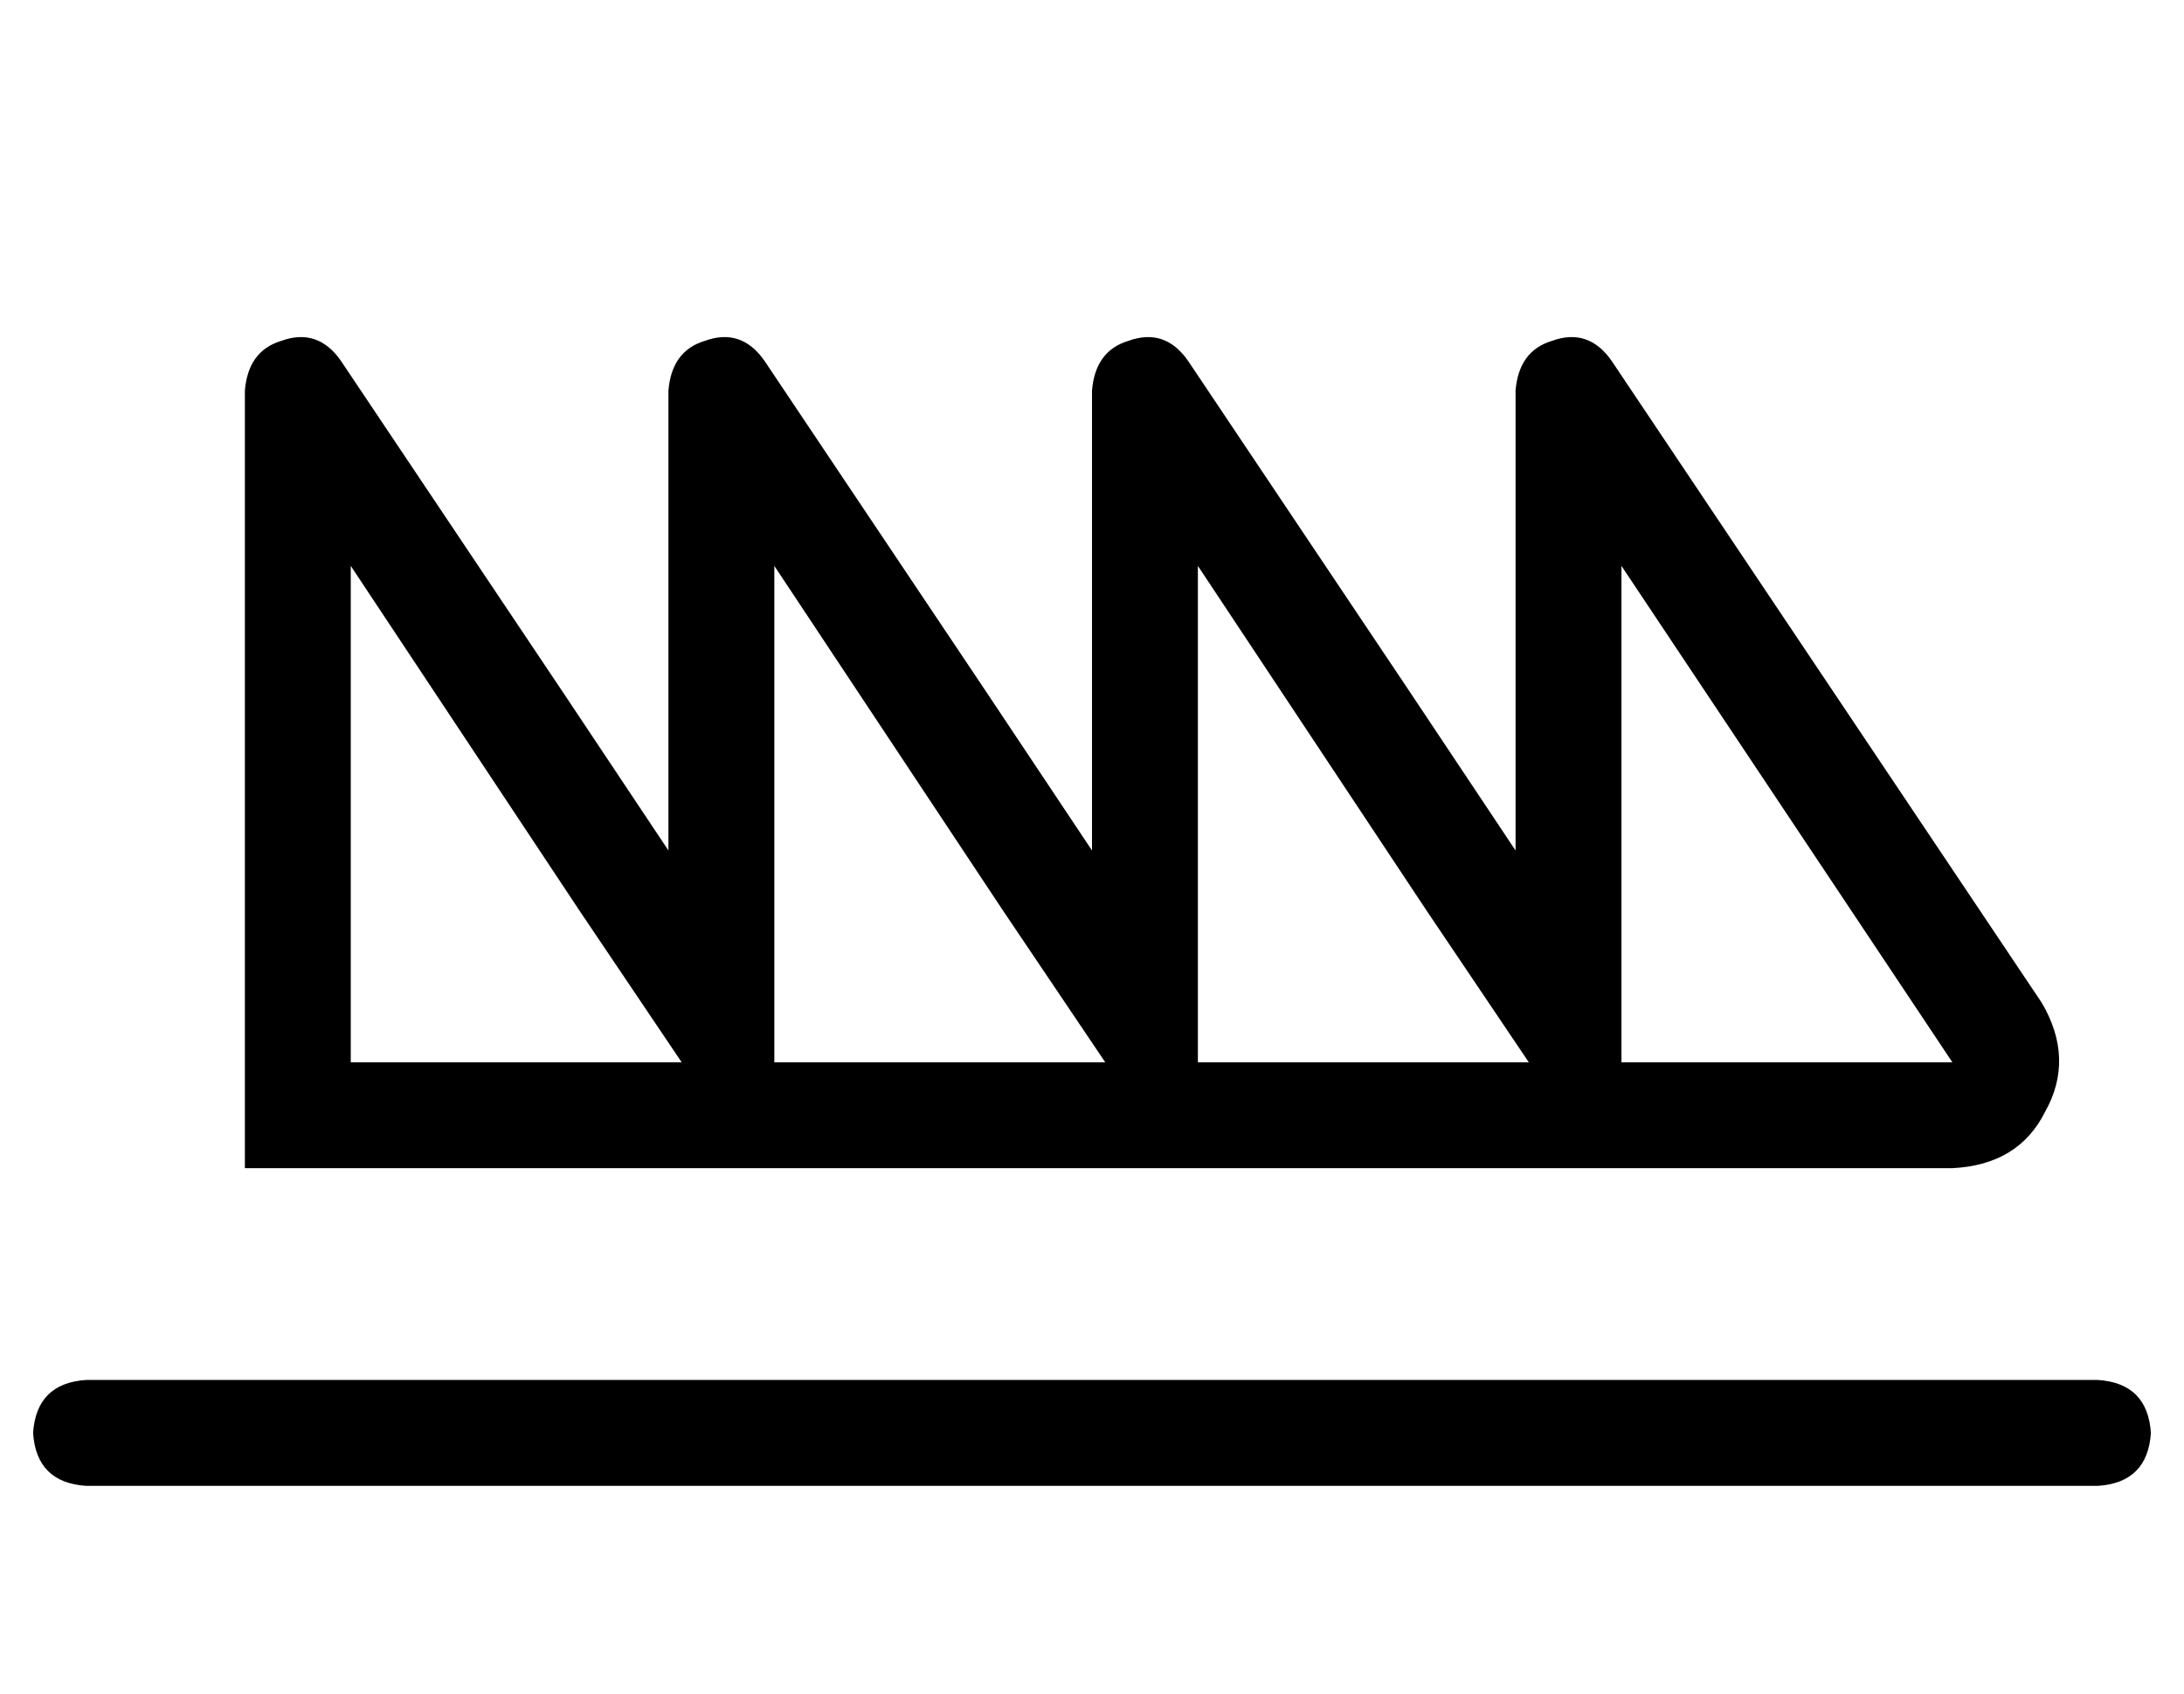 <?xml version="1.0" standalone="no"?>
<!DOCTYPE svg PUBLIC "-//W3C//DTD SVG 1.1//EN" "http://www.w3.org/Graphics/SVG/1.1/DTD/svg11.dtd" >
<svg xmlns="http://www.w3.org/2000/svg" xmlns:xlink="http://www.w3.org/1999/xlink" version="1.1" viewBox="-10 -40 660 512">
   <path fill="currentColor"
d="M93 69l67 100l-67 -100l67 100l32 48v0v-58v0v-81v0q1 -12 11 -15q11 -4 18 6l67 100v0l32 48v0v-58v0v-81v0q1 -12 11 -15q11 -4 18 6l67 100v0l32 48v0v-58v0v-81v0q1 -12 11 -15q11 -4 18 6l130 194v0q10 17 1 33q-8 16 -28 17h-68h-448v-32v0v-203v0q1 -12 11 -15
q11 -4 18 6v0zM512 281h68h-68h68l-100 -150v0v86v0v64v0h32v0zM421 235l-69 -104l69 104l-69 -104v86v0v64v0h32h68l-31 -46v0zM293 235l-69 -104l69 104l-69 -104v86v0v64v0h32h68l-31 -46v0zM165 235l-69 -104l69 104l-69 -104v150v0h96h4l-31 -46v0zM16 377h608h-608
h608q15 1 16 16q-1 15 -16 16h-608v0q-15 -1 -16 -16q1 -15 16 -16v0z" />
</svg>
